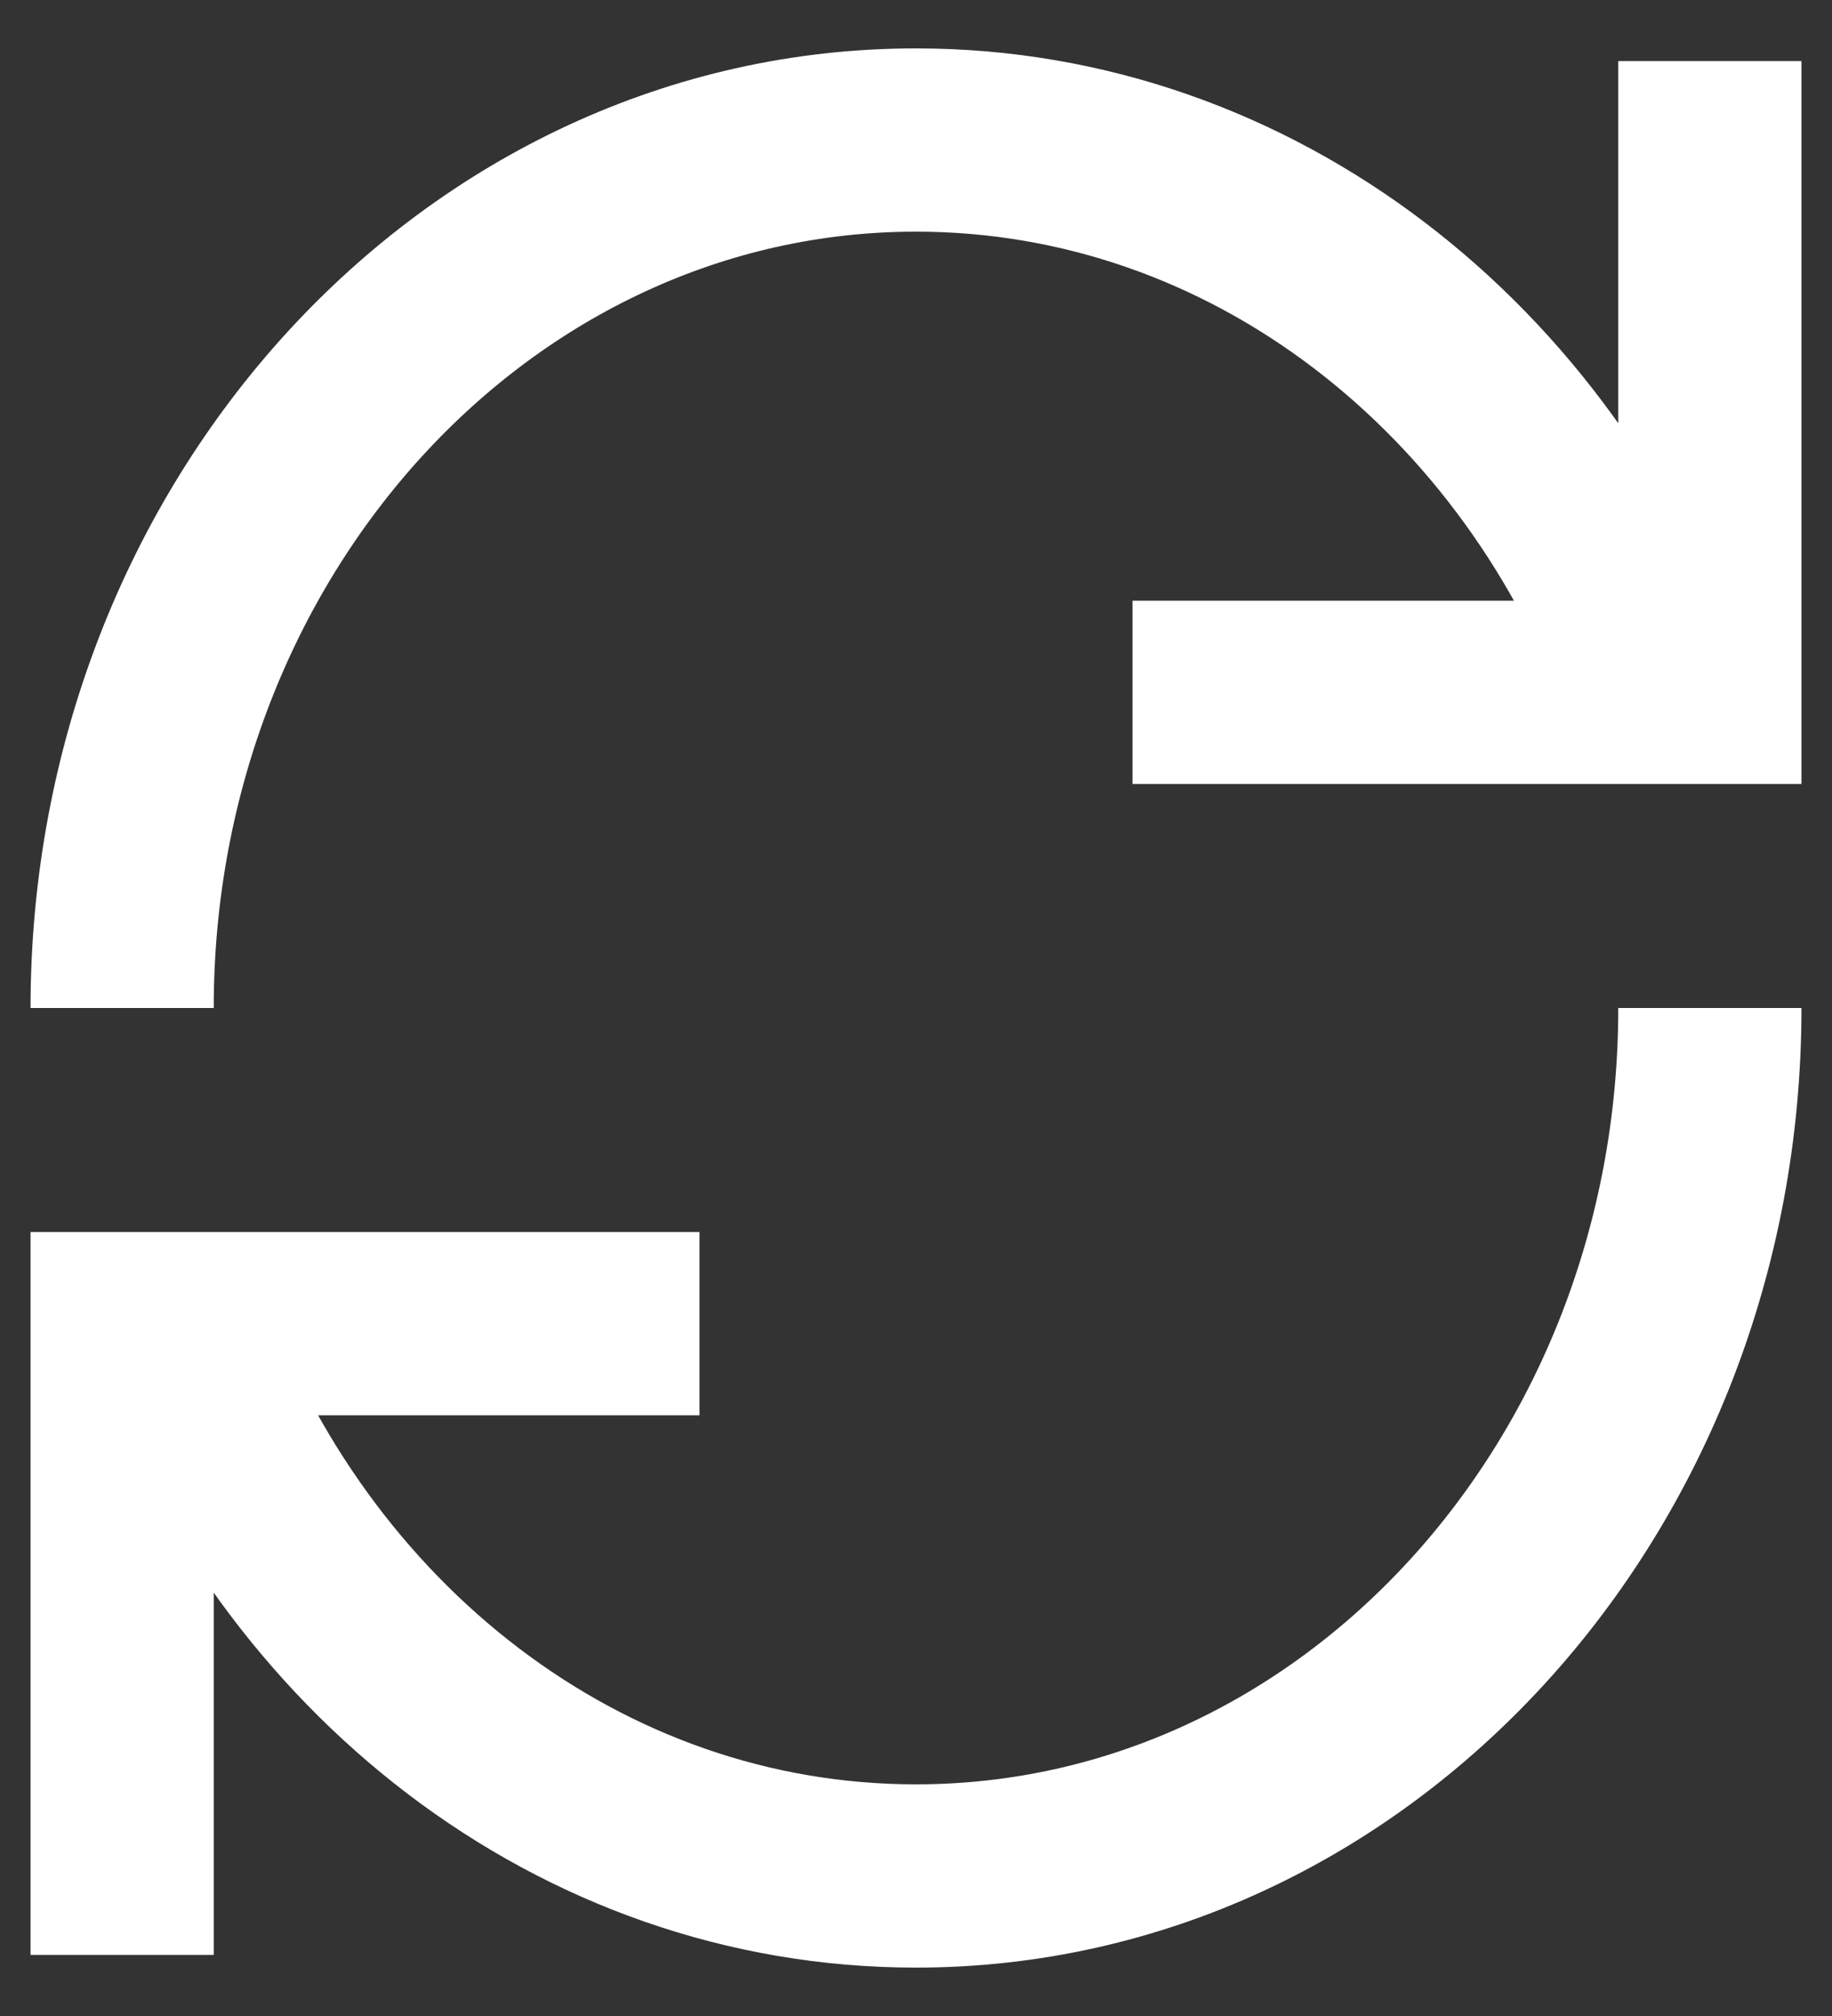 <svg width="30" height="33" viewBox="0 0 30 33" fill="none" xmlns="http://www.w3.org/2000/svg">
<rect x="0" y="0" width="30" height="33" fill="#333333" stroke="none"/>
<path d="M2.886 21.669C4.781 26.96 9.49 30.708 15 30.708C22.18 30.708 28 24.347 28 16.5M27.114 11.331C25.221 6.039 20.511 2.292 15 2.292C7.82 2.292 2 8.653 2 16.5M11.454 21.667H2V32M28 1V11.333H18.546" stroke="white" stroke-width="3"/>
</svg>
